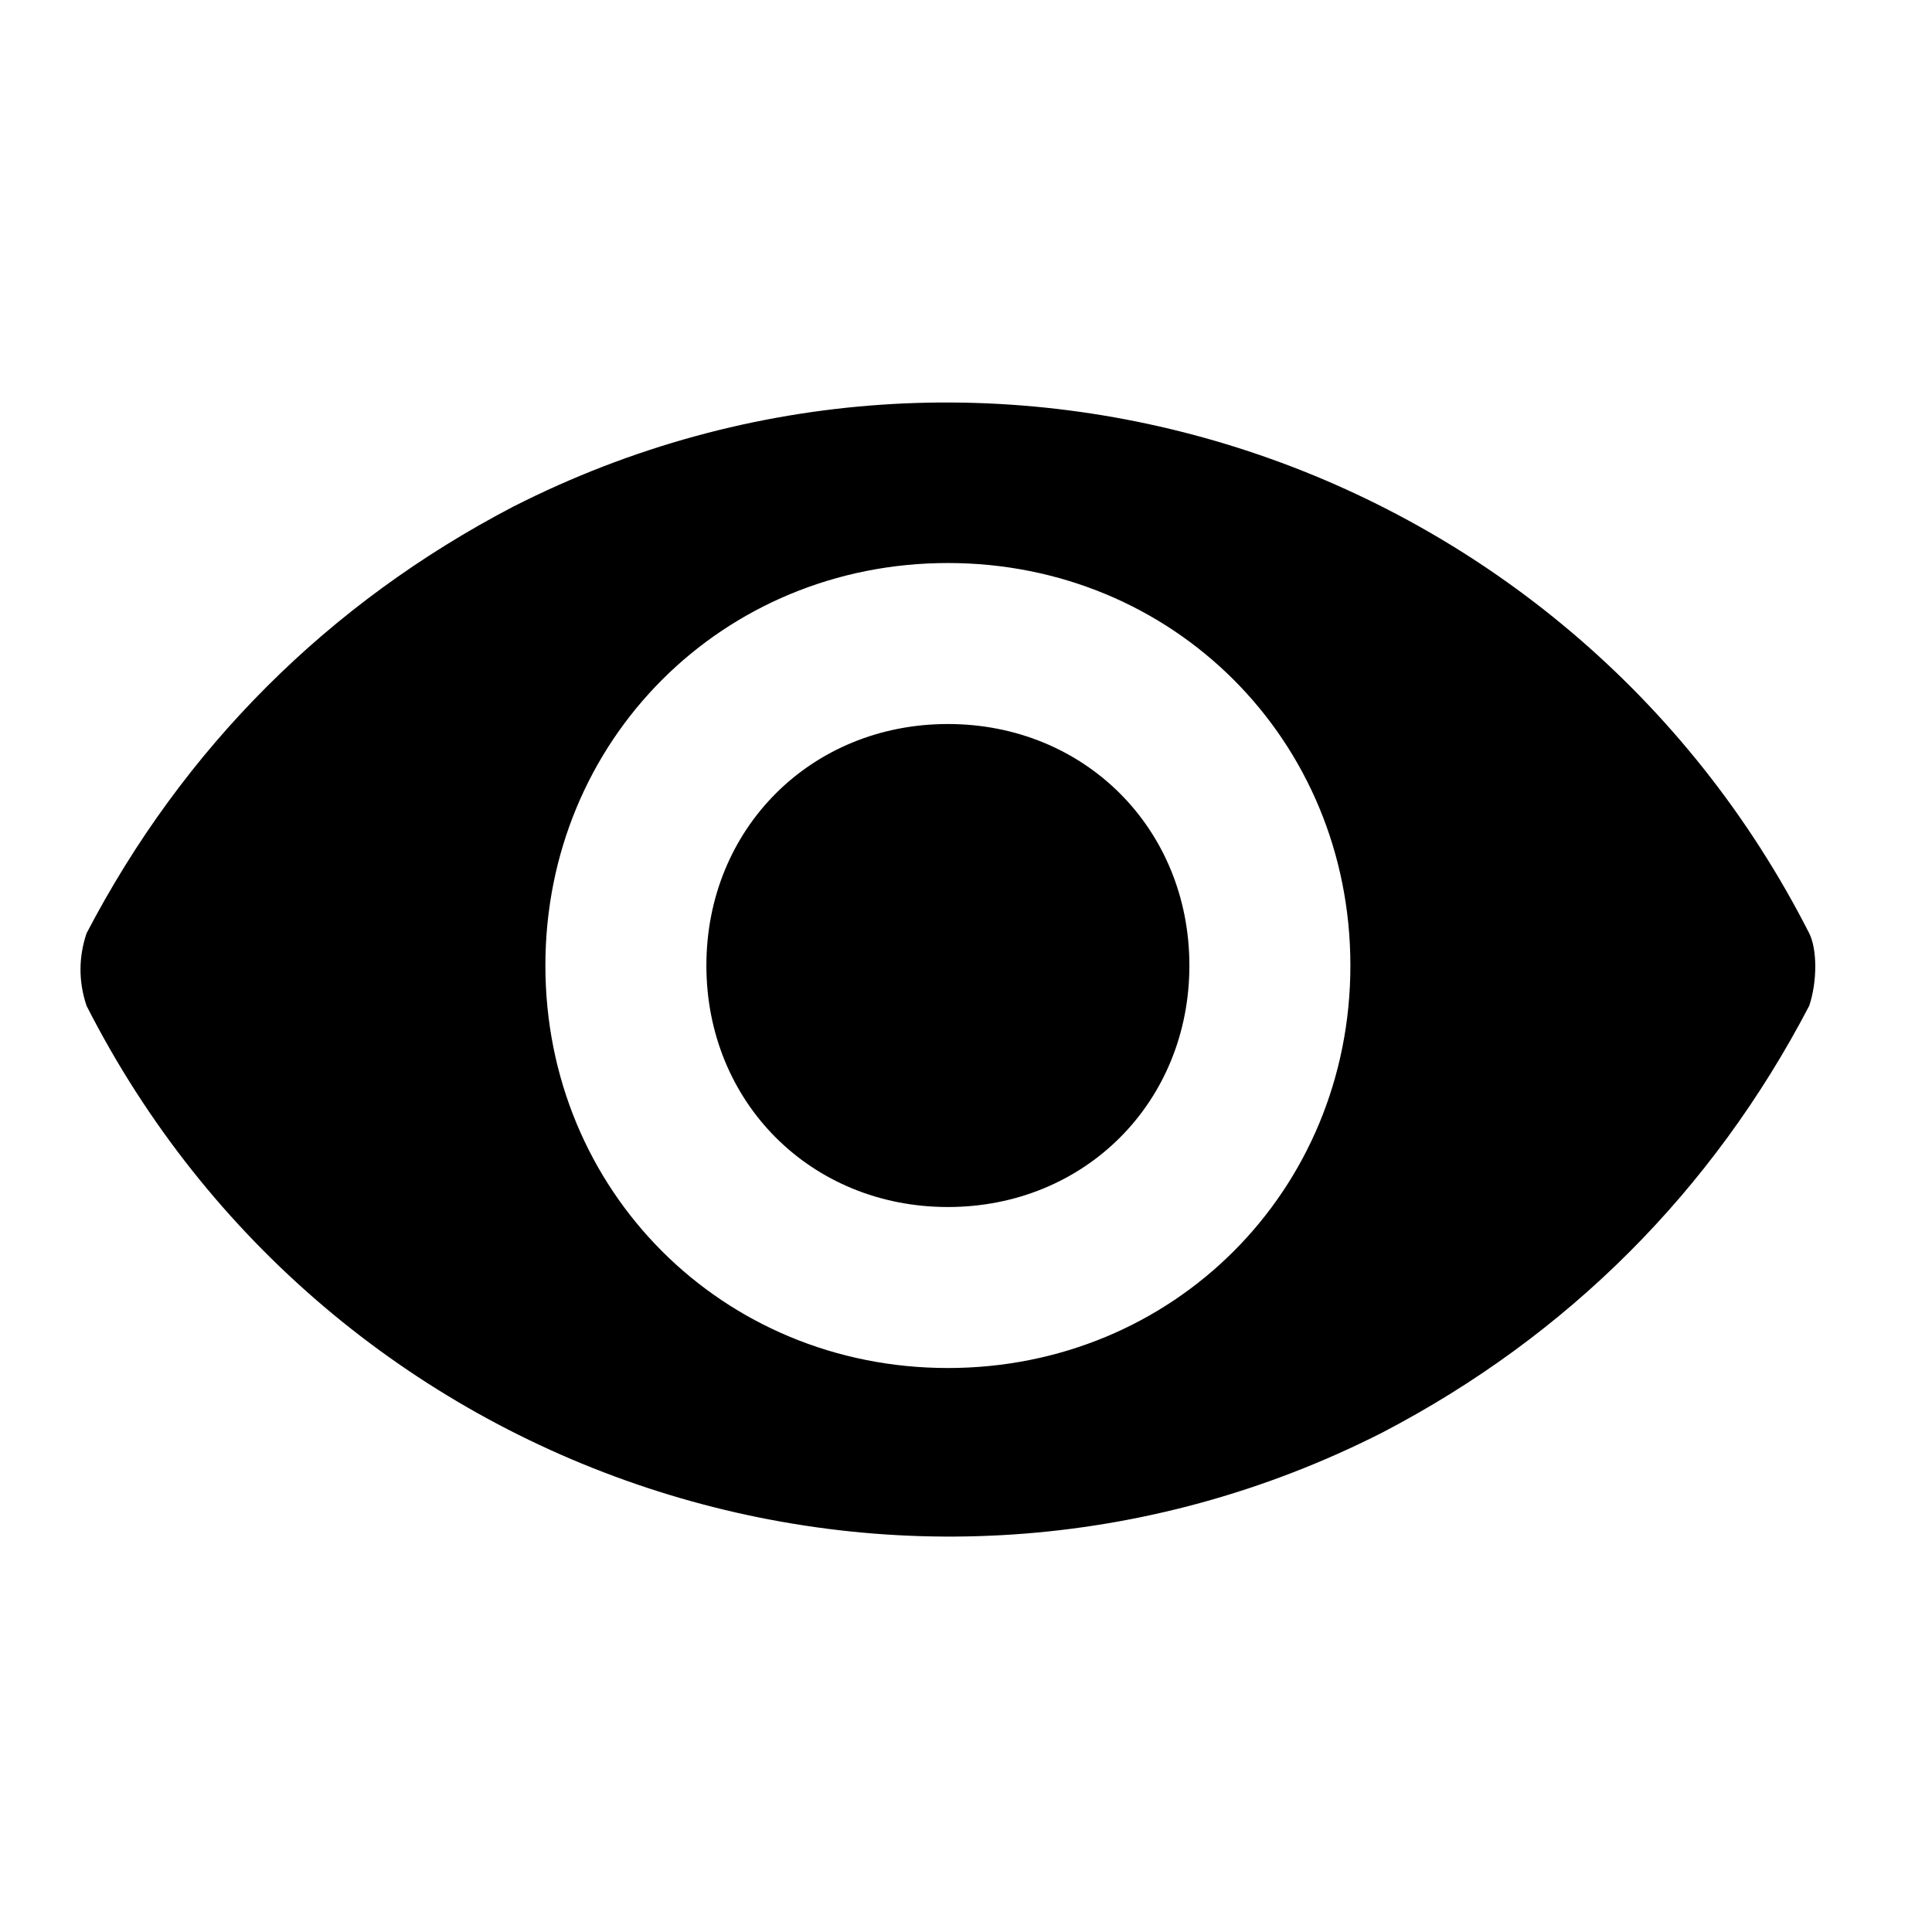 <svg width="24" height="24" viewBox="0 0 24 24" fill="none" xmlns="http://www.w3.org/2000/svg">
<path d="M22.475 11.594C19.475 5.694 12.275 3.294 6.375 6.294C4.075 7.494 2.275 9.294 1.075 11.594C0.975 11.894 0.975 12.194 1.075 12.494C4.075 18.394 11.275 20.794 17.175 17.794C19.475 16.594 21.275 14.794 22.475 12.494C22.575 12.194 22.575 11.794 22.475 11.594ZM11.775 16.994C8.975 16.994 6.775 14.794 6.775 11.994C6.775 9.194 8.975 6.994 11.775 6.994C14.575 6.994 16.775 9.194 16.775 11.994C16.775 14.794 14.575 16.994 11.775 16.994ZM11.775 8.994C13.475 8.994 14.775 10.294 14.775 11.994C14.775 13.694 13.475 14.994 11.775 14.994C10.075 14.994 8.775 13.694 8.775 11.994C8.775 10.294 10.075 8.994 11.775 8.994Z" fill="currentColor"/>
</svg>
